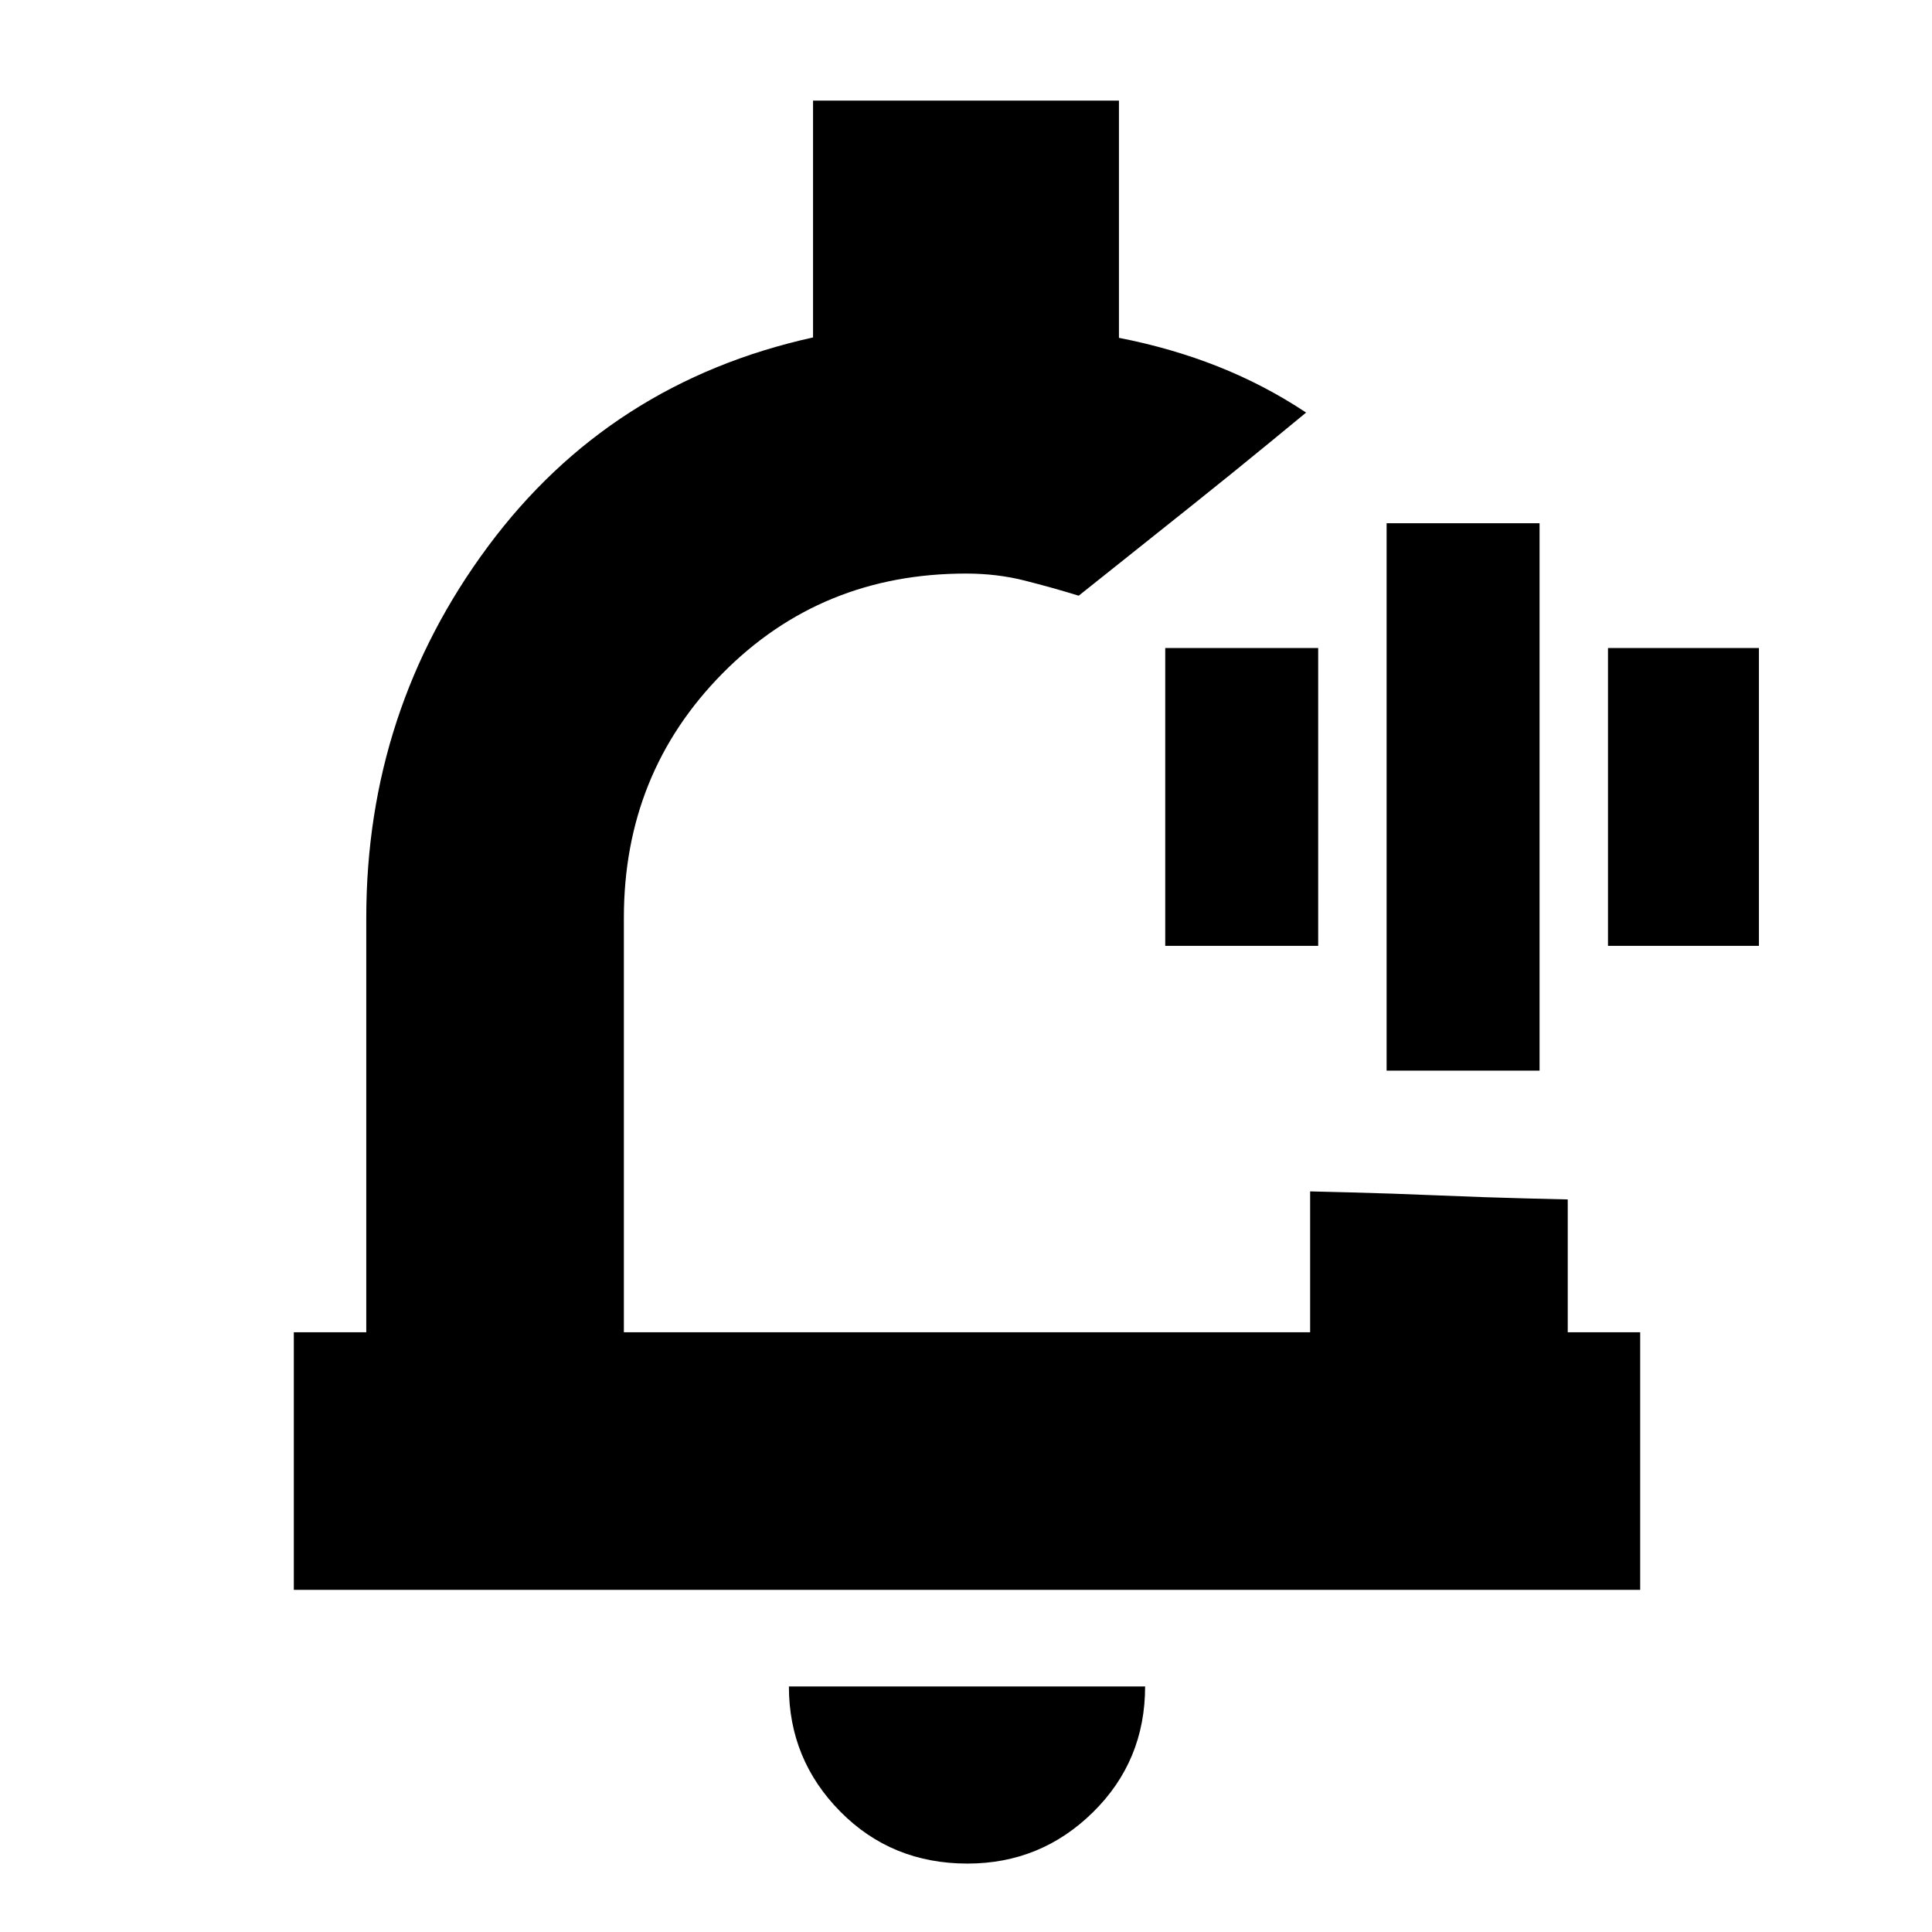 <svg xmlns="http://www.w3.org/2000/svg" height="20" viewBox="0 -960 960 960" width="20"><path d="M480-486Zm.75 452q-37.7 0-63.23-25.85Q392-85.7 392-122h177q0 37-25.92 62.5Q517.15-34 480.75-34ZM146-170v-128h36v-206q0-103 60.5-184.5T404-792.33V-910h152v117.87q26.22 5.12 49.34 14.3Q628.45-768.64 649-755l-17.49 14.39q-17.48 14.38-38.96 31.53-21.49 17.15-39.02 31.11L536-664q-13-4-26.78-7.5Q495.45-675 480-675q-72 0-121 49.62T310-504v206h341v-70l20.02.5q20.03.5 43.75 1.5 23.73 1 43.98 1.5l20.25.5v66h36v128H146Zm543-258v-272h76v272h-76Zm-110-62v-148h76v148h-76Zm220 0v-148h75v148h-75Z"/></svg>
